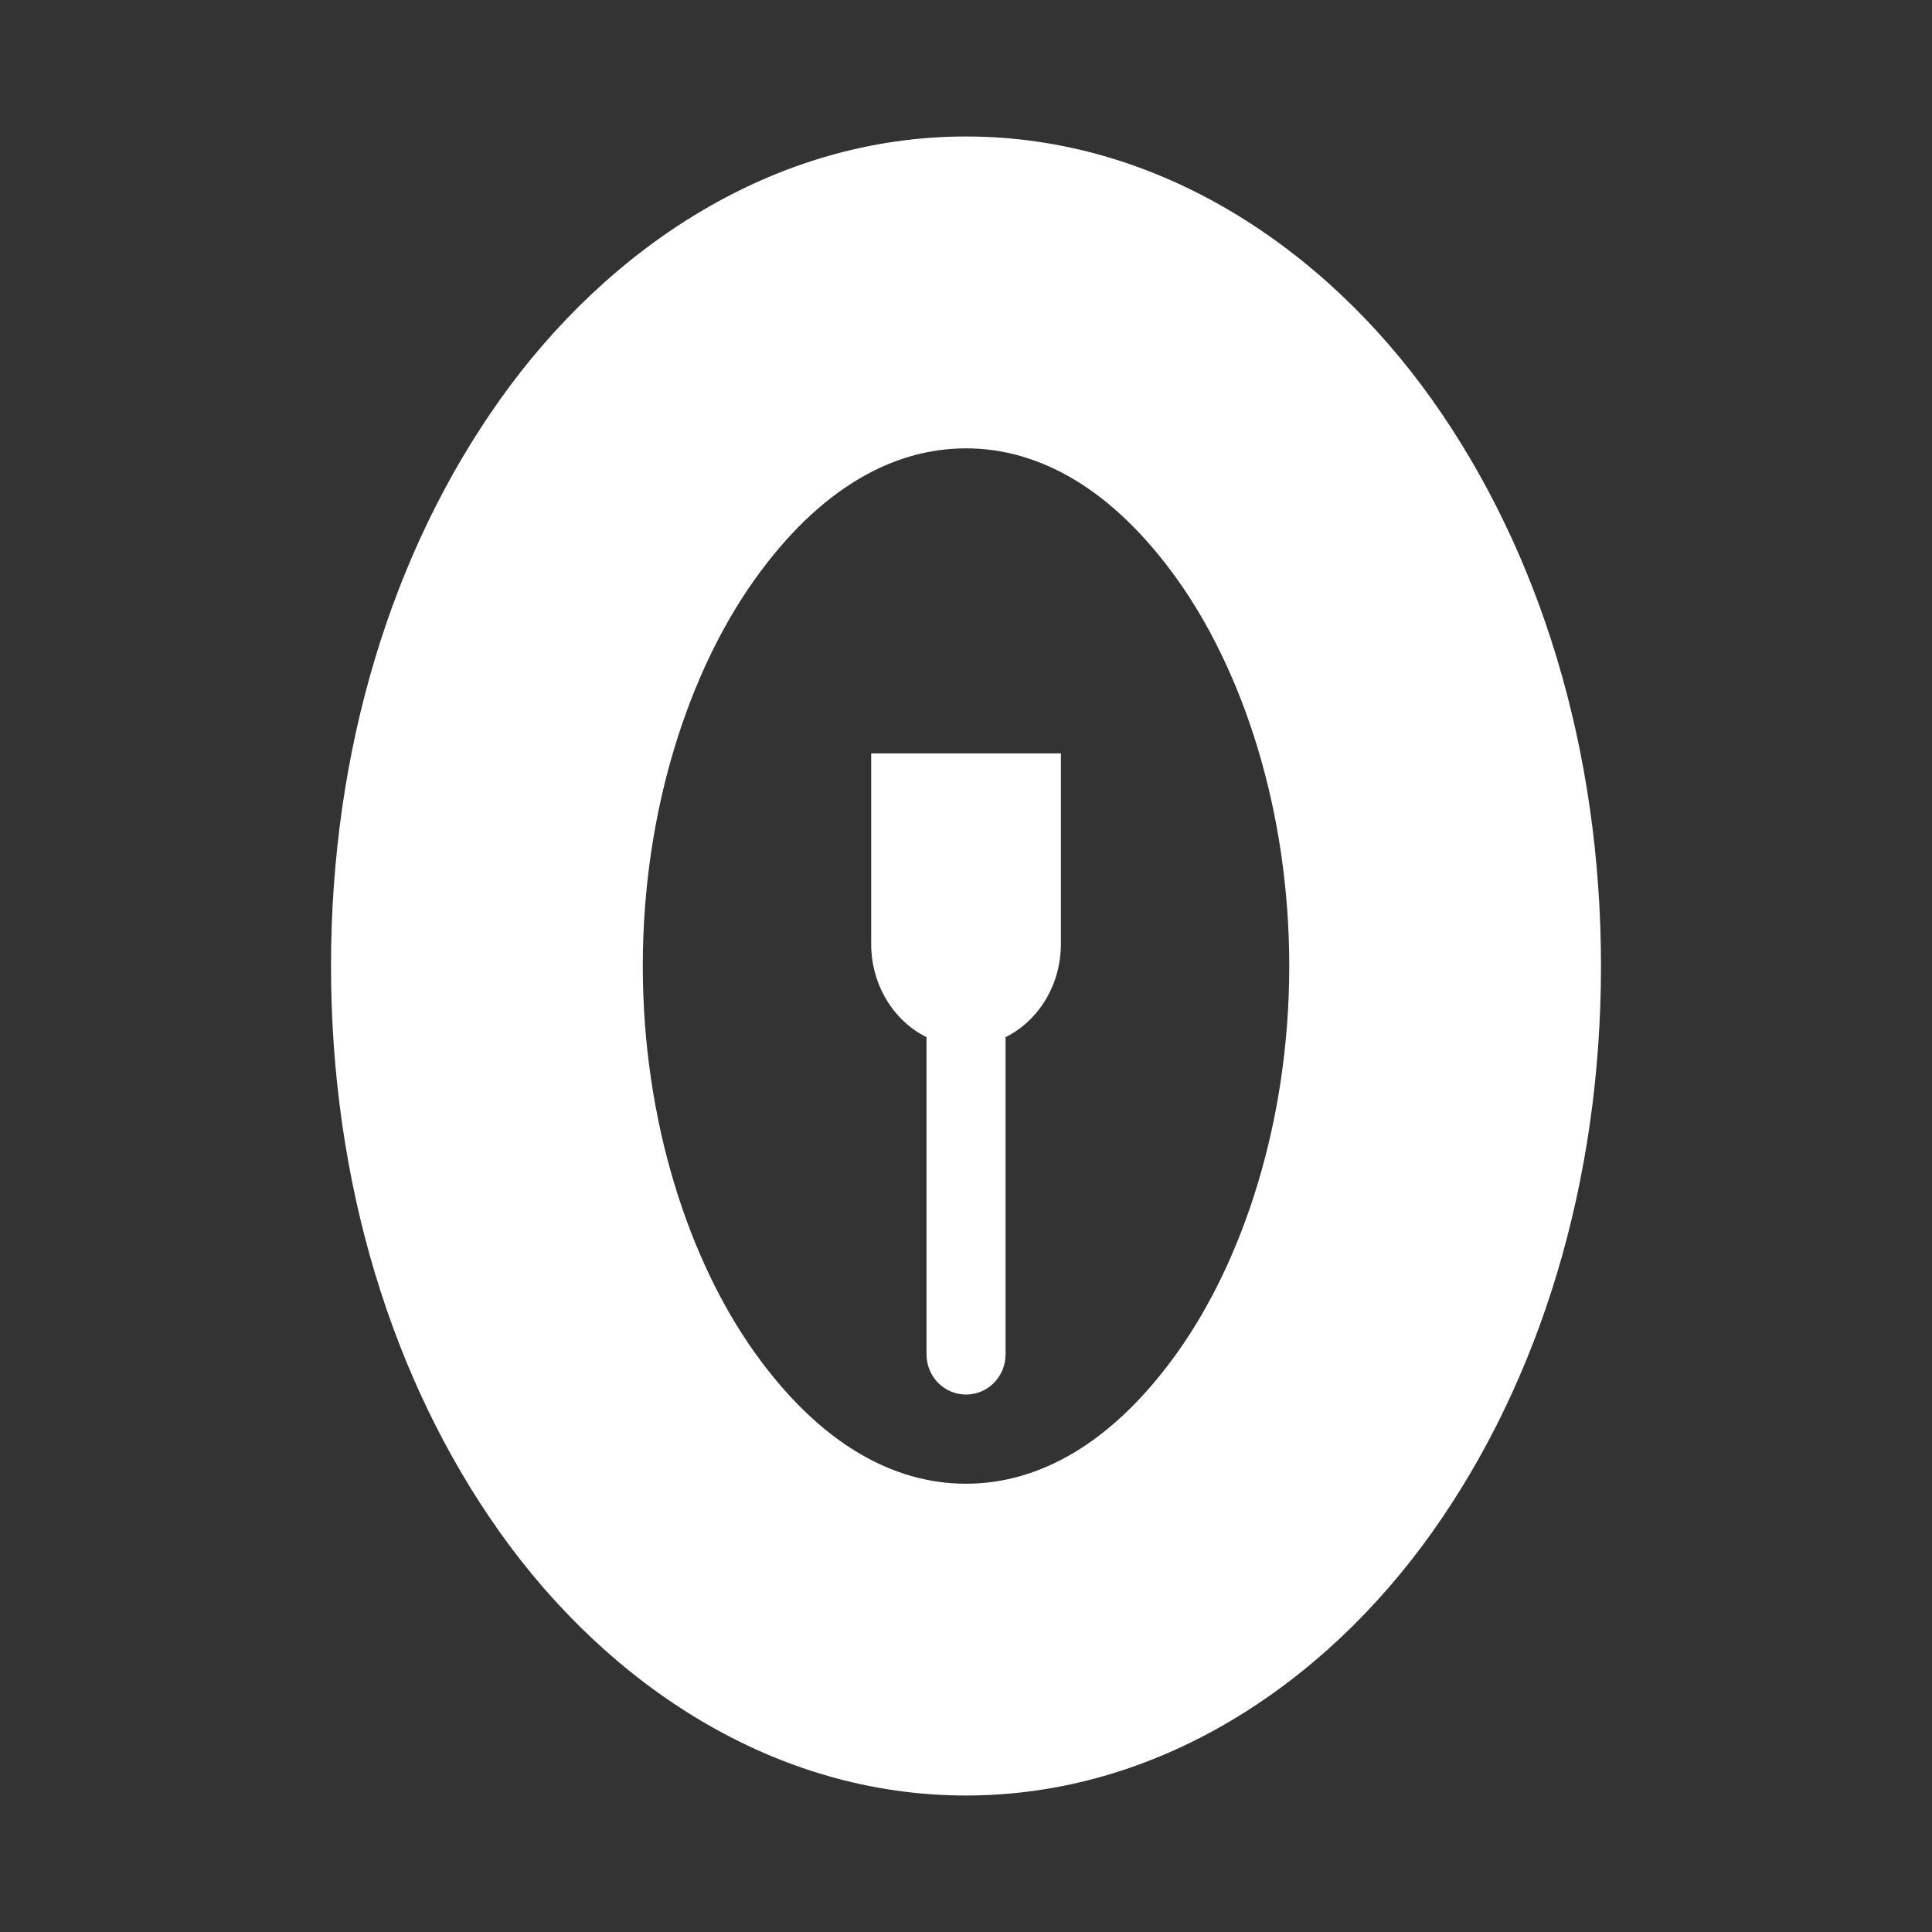 <?xml version="1.0" encoding="UTF-8" standalone="no"?>
<svg
   xmlns:dc="http://purl.org/dc/elements/1.1/"
   xmlns:cc="http://creativecommons.org/ns#"
   xmlns:rdf="http://www.w3.org/1999/02/22-rdf-syntax-ns#"
   xmlns:svg="http://www.w3.org/2000/svg"
   xmlns="http://www.w3.org/2000/svg"
   xmlns:sodipodi="http://sodipodi.sourceforge.net/DTD/sodipodi-0.dtd"
   xmlns:inkscape="http://www.inkscape.org/namespaces/inkscape"
   width="48"
   height="48"
   viewBox="0 0 48 48"
   version="1.1"
   id="svg4516"
   sodipodi:docname="openconnect.svg"
   inkscape:version="0.92.1 r">
  <rect x="0" y="0" width="48" height="48" fill="#333333" stroke="none"/>
  <defs
     id="defs4520" />
  <sodipodi:namedview
     pagecolor="#ffffff"
     bordercolor="#666666"
     borderopacity="1"
     objecttolerance="10"
     gridtolerance="10"
     guidetolerance="10"
     inkscape:pageopacity="0"
     inkscape:pageshadow="2"
     inkscape:window-width="640"
     inkscape:window-height="480"
     id="namedview4518"
     showgrid="false"
     inkscape:pagecheckerboard="true"
     inkscape:showpageshadow="false"
     inkscape:zoom="10.184211"
     inkscape:cx="8.5706695"
     inkscape:cy="19.930688"
     inkscape:current-layer="svg4516"
     inkscape:measure-start="0,0"
     inkscape:measure-end="0,0" />
  <path
     style="color:#000000;font-style:normal;font-variant:normal;font-weight:normal;font-stretch:normal;font-size:medium;line-height:normal;font-family:sans-serif;font-variant-ligatures:normal;font-variant-position:normal;font-variant-caps:normal;font-variant-numeric:normal;font-variant-alternates:normal;font-feature-settings:normal;text-indent:0;text-align:start;text-decoration:none;text-decoration-line:none;text-decoration-style:solid;text-decoration-color:#000000;letter-spacing:normal;word-spacing:normal;text-transform:none;writing-mode:lr-tb;direction:ltr;text-orientation:mixed;dominant-baseline:auto;baseline-shift:baseline;text-anchor:start;white-space:normal;shape-padding:0;clip-rule:nonzero;display:inline;overflow:visible;visibility:visible;opacity:1;isolation:auto;mix-blend-mode:normal;color-interpolation:sRGB;color-interpolation-filters:linearRGB;solid-color:#000000;solid-opacity:1;vector-effect:none;fill:#ffffff;fill-opacity:1;fill-rule:nonzero;stroke:none;stroke-width:7.747;stroke-linecap:round;stroke-linejoin:round;stroke-miterlimit:4;stroke-dasharray:none;stroke-dashoffset:0;stroke-opacity:1;color-rendering:auto;image-rendering:auto;shape-rendering:auto;text-rendering:auto;enable-background:accumulate"
     d="m 23.999,3.391 c -4.758,0 -8.879,2.744 -11.572,6.531 C 9.733,13.709 8.224,18.634 8.224,24 c 0,5.366 1.51,10.293 4.203,14.08 2.693,3.787 6.814,6.529 11.572,6.529 4.758,0 8.881,-2.743 11.574,-6.529 C 38.267,34.293 39.776,29.366 39.776,24 c 0,-5.366 -1.51,-10.291 -4.203,-14.078 -2.693,-3.787 -6.816,-6.531 -11.574,-6.531 z m 0,7.748 c 1.815,0 3.647,1.003 5.262,3.273 1.615,2.27 2.77,5.711 2.77,9.588 0,3.877 -1.155,7.318 -2.77,9.588 -1.615,2.27 -3.446,3.275 -5.262,3.275 -1.815,0 -3.645,-1.005 -5.26,-3.275 C 17.125,31.318 15.97,27.877 15.97,24 c 0,-3.877 1.155,-7.318 2.77,-9.588 1.615,-2.27 3.444,-3.273 5.26,-3.273 z m -2.355,7.578 v 4.223 0.506 c 0,1.036 0.564,1.919 1.375,2.322 v 7.879 c 0,0.554 0.438,1 0.982,1 0.544,0 0.982,-0.446 0.982,-1 v -7.879 c 0.811,-0.404 1.375,-1.286 1.375,-2.322 v -2.17 -2.559 z"
     id="path5107"
     inkscape:connector-curvature="0" />
</svg>
